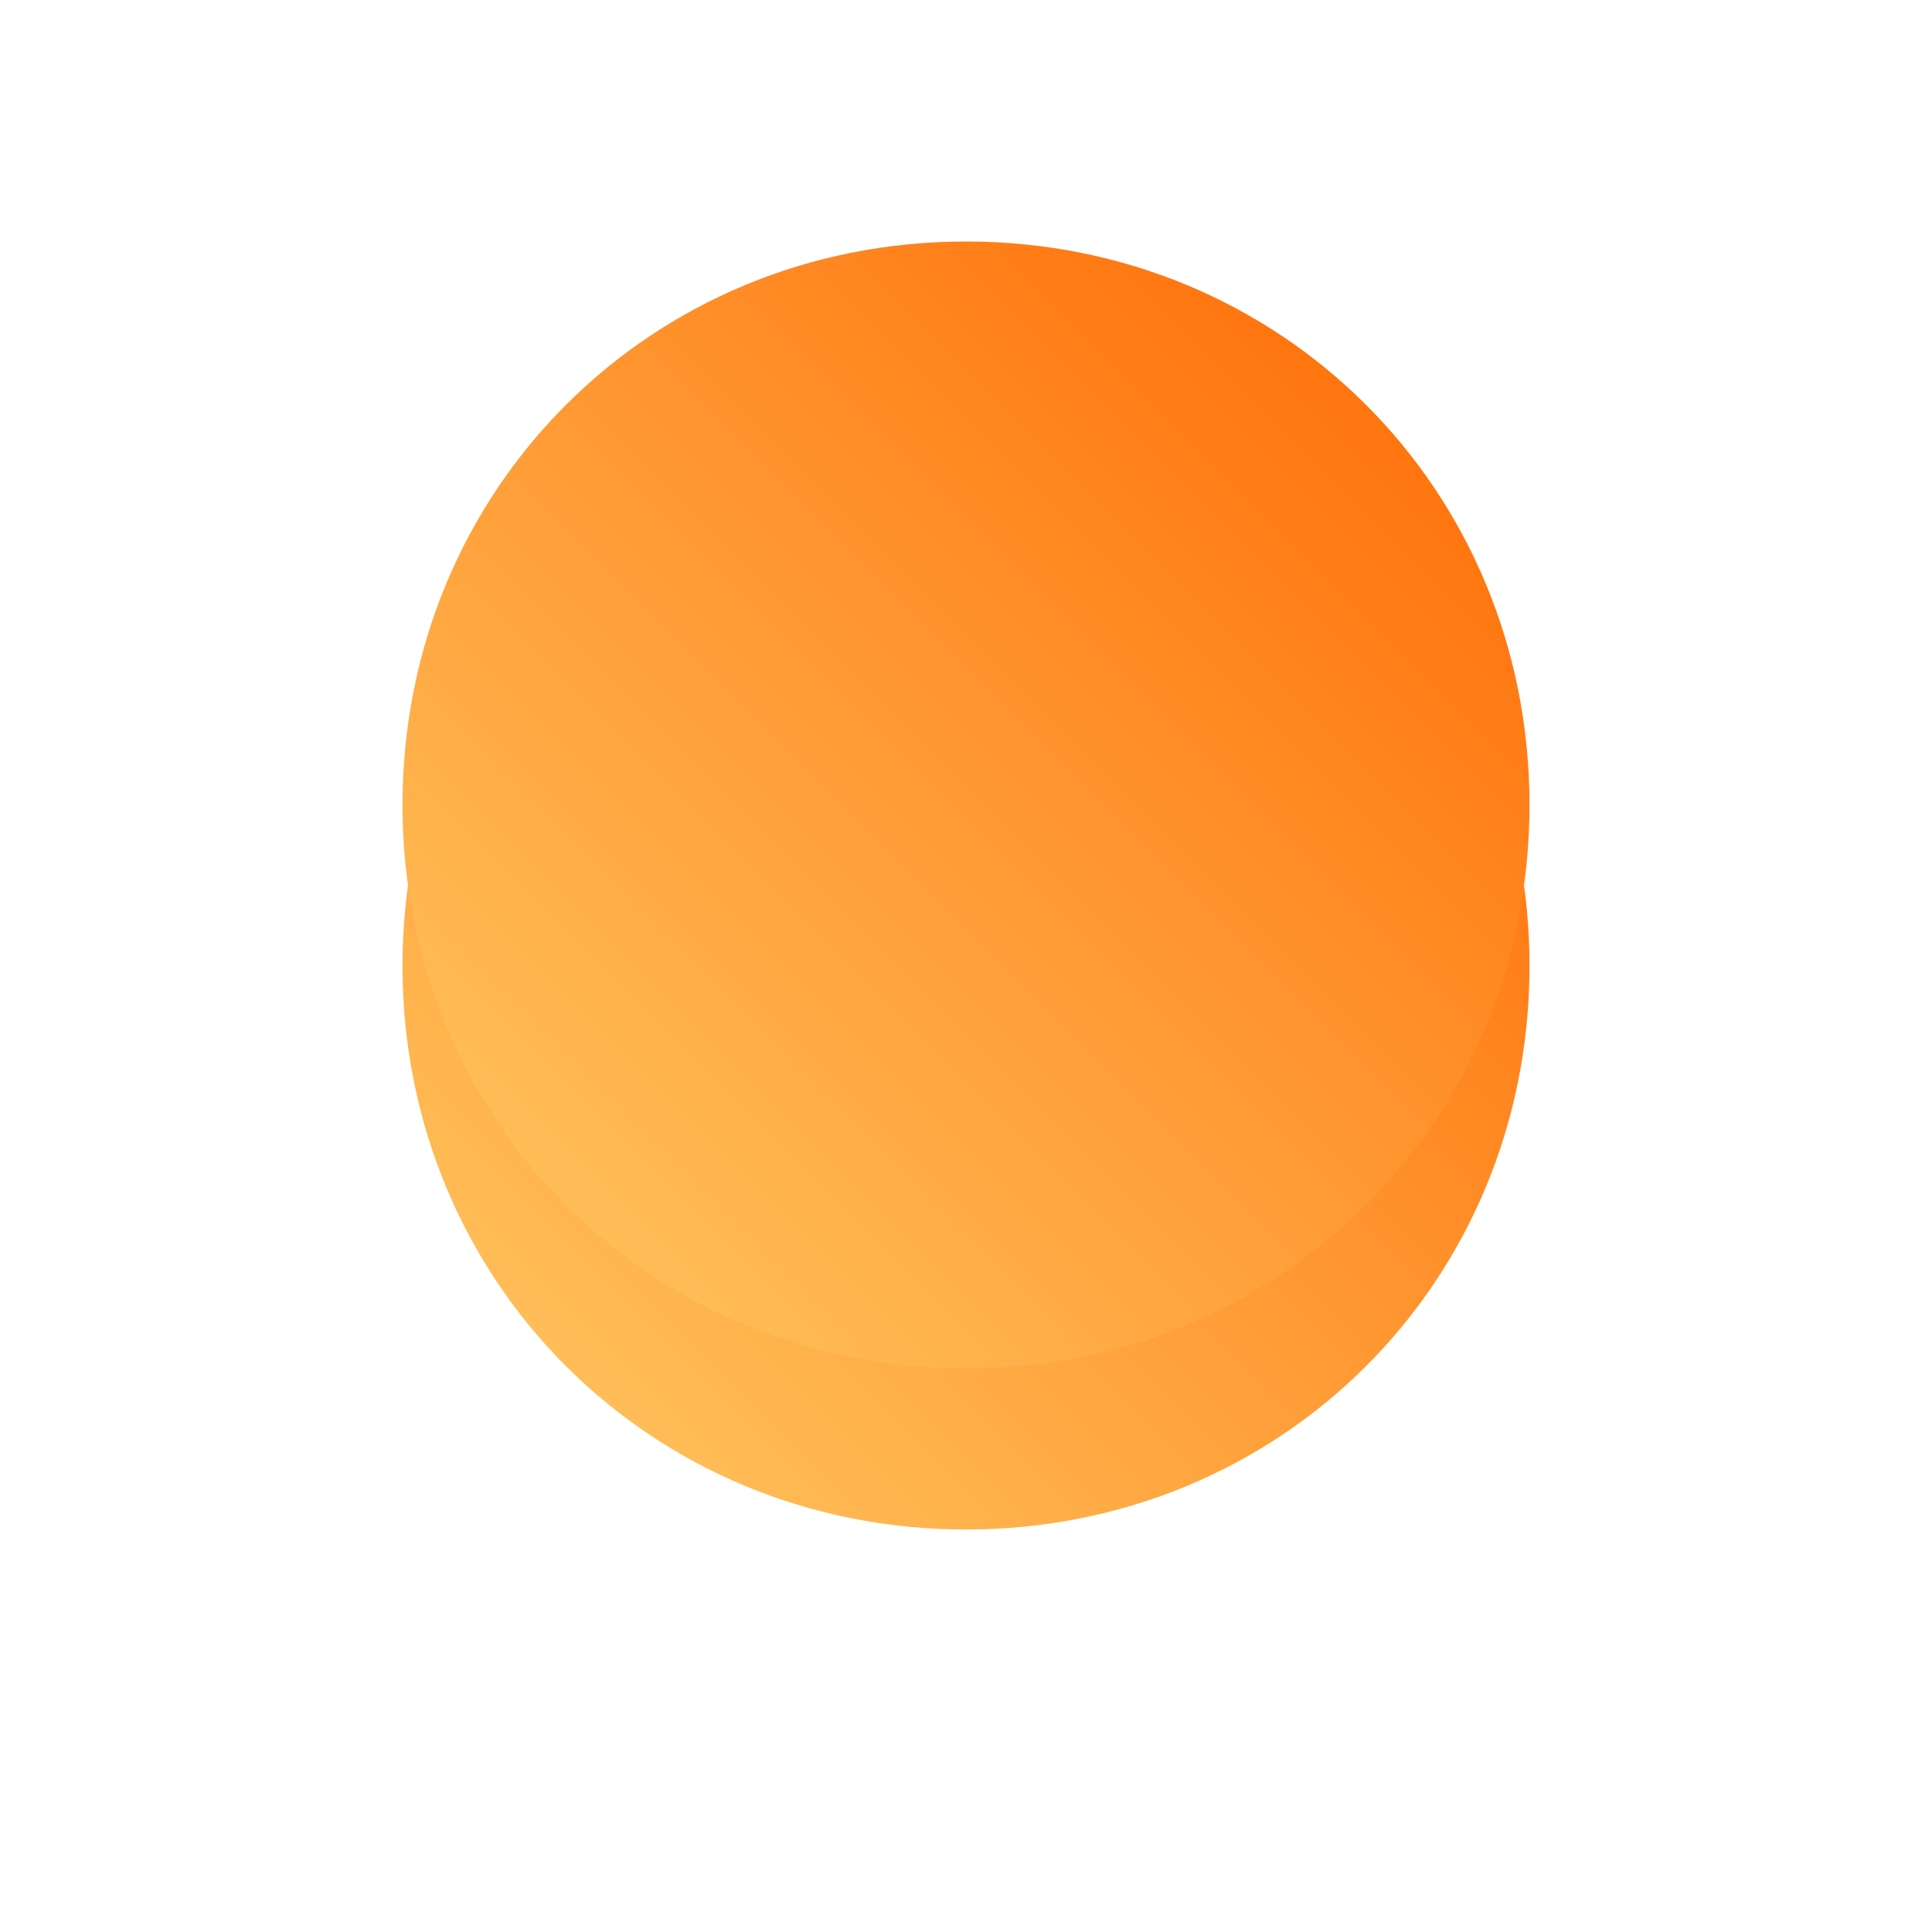 ﻿<?xml version="1.0" encoding="utf-8"?>
<svg version="1.1" xmlns:xlink="http://www.w3.org/1999/xlink" width="72px" height="72px" xmlns="http://www.w3.org/2000/svg">
  <defs>
    <linearGradient gradientUnits="userSpaceOnUse" x1="54" y1="250" x2="12" y2="292" id="LinearGradient957">
      <stop id="Stop958" stop-color="#ff6600" offset="0" />
      <stop id="Stop959" stop-color="#ffcc66" offset="1" />
    </linearGradient>
    <filter x="-3px" y="241px" width="72px" height="72px" filterUnits="userSpaceOnUse" id="filter960">
      <feOffset dx="0" dy="6" in="SourceAlpha" result="shadowOffsetInner" />
      <feGaussianBlur stdDeviation="7.5" in="shadowOffsetInner" result="shadowGaussian" />
      <feComposite in2="shadowGaussian" operator="atop" in="SourceAlpha" result="shadowComposite" />
      <feColorMatrix type="matrix" values="0 0 0 0 1  0 0 0 0 0.8  0 0 0 0 0  0 0 0 0.329 0  " in="shadowComposite" />
    </filter>
    <g id="widget961">
      <path d="M 33 250  C 44.76 250  54 259.24  54 271  C 54 282.76  44.76 292  33 292  C 21.24 292  12 282.76  12 271  C 12 259.24  21.24 250  33 250  Z " fill-rule="nonzero" fill="url(#LinearGradient957)" stroke="none" />
    </g>
  </defs>
  <g transform="matrix(1 0 0 1 3 -241 )">
    <use xlink:href="#widget961" filter="url(#filter960)" />
    <use xlink:href="#widget961" />
  </g>
</svg>
